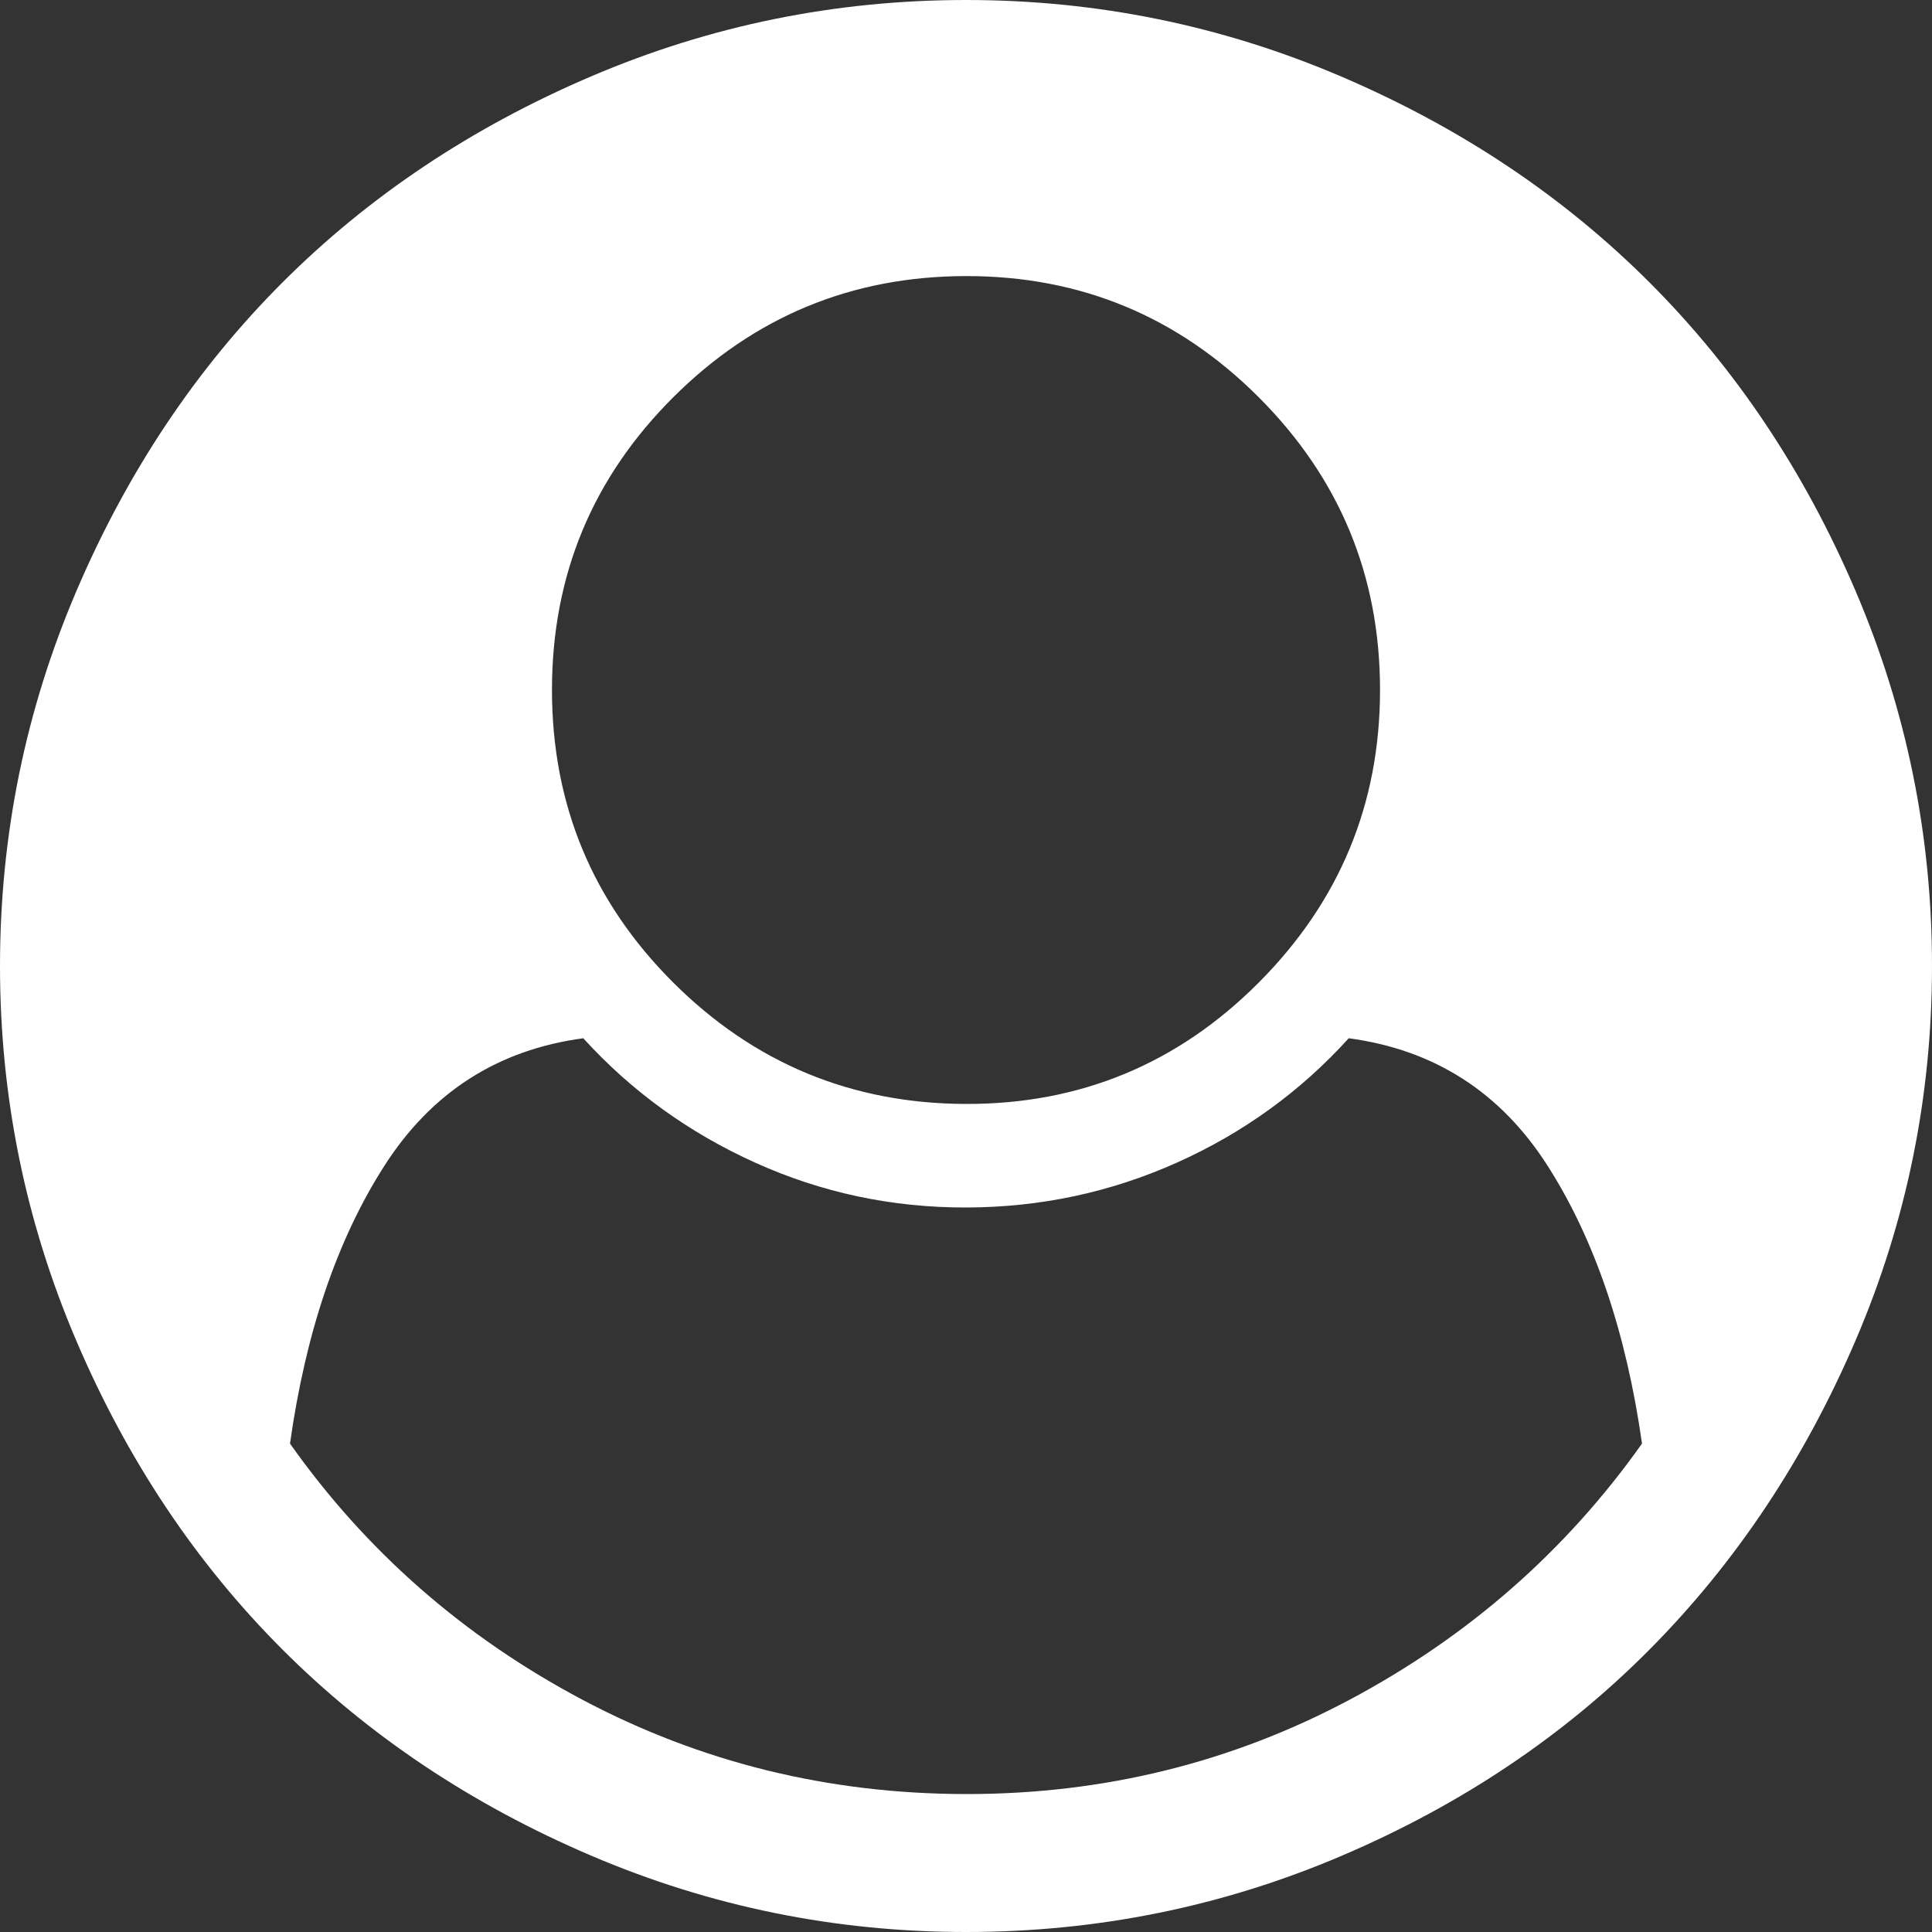 <svg height="1000" width="1000" xmlns="http://www.w3.org/2000/svg"><rect width="100%" height="100%" fill="#333333" stroke="none"/><path fill="rgb(256,256,256)" d="M849.9 747.2Q837.6 660.7 801.1 603.5t-103 -66.1q-37.4 41.3 -89 64.4T500 625 390.9 601.8t-89 -64.4q-66.4 8.9 -103 66.1t-48.8 143.7q59.2 83.7 151.2 132.5T500 928.6t198.7 -48.9T849.9 747.2zM714.3 357.1q0 -88.7 -62.8 -151.5T500 142.9t-151.5 62.7 -62.8 151.5 62.8 151.5T500 571.4t151.5 -62.8 62.8 -151.5zM1000 500q0 101.6 -39.6 193.9T854.1 853.5 694.8 960.4 500 1000q-101.6 0 -194.2 -39.6T146.2 853.8 39.6 694.2 0 500 39.6 305.8 146.2 146.2 305.8 39.6 500 0t194.2 39.6 159.6 106.6 106.6 159.6T1000 500z"/></svg>
